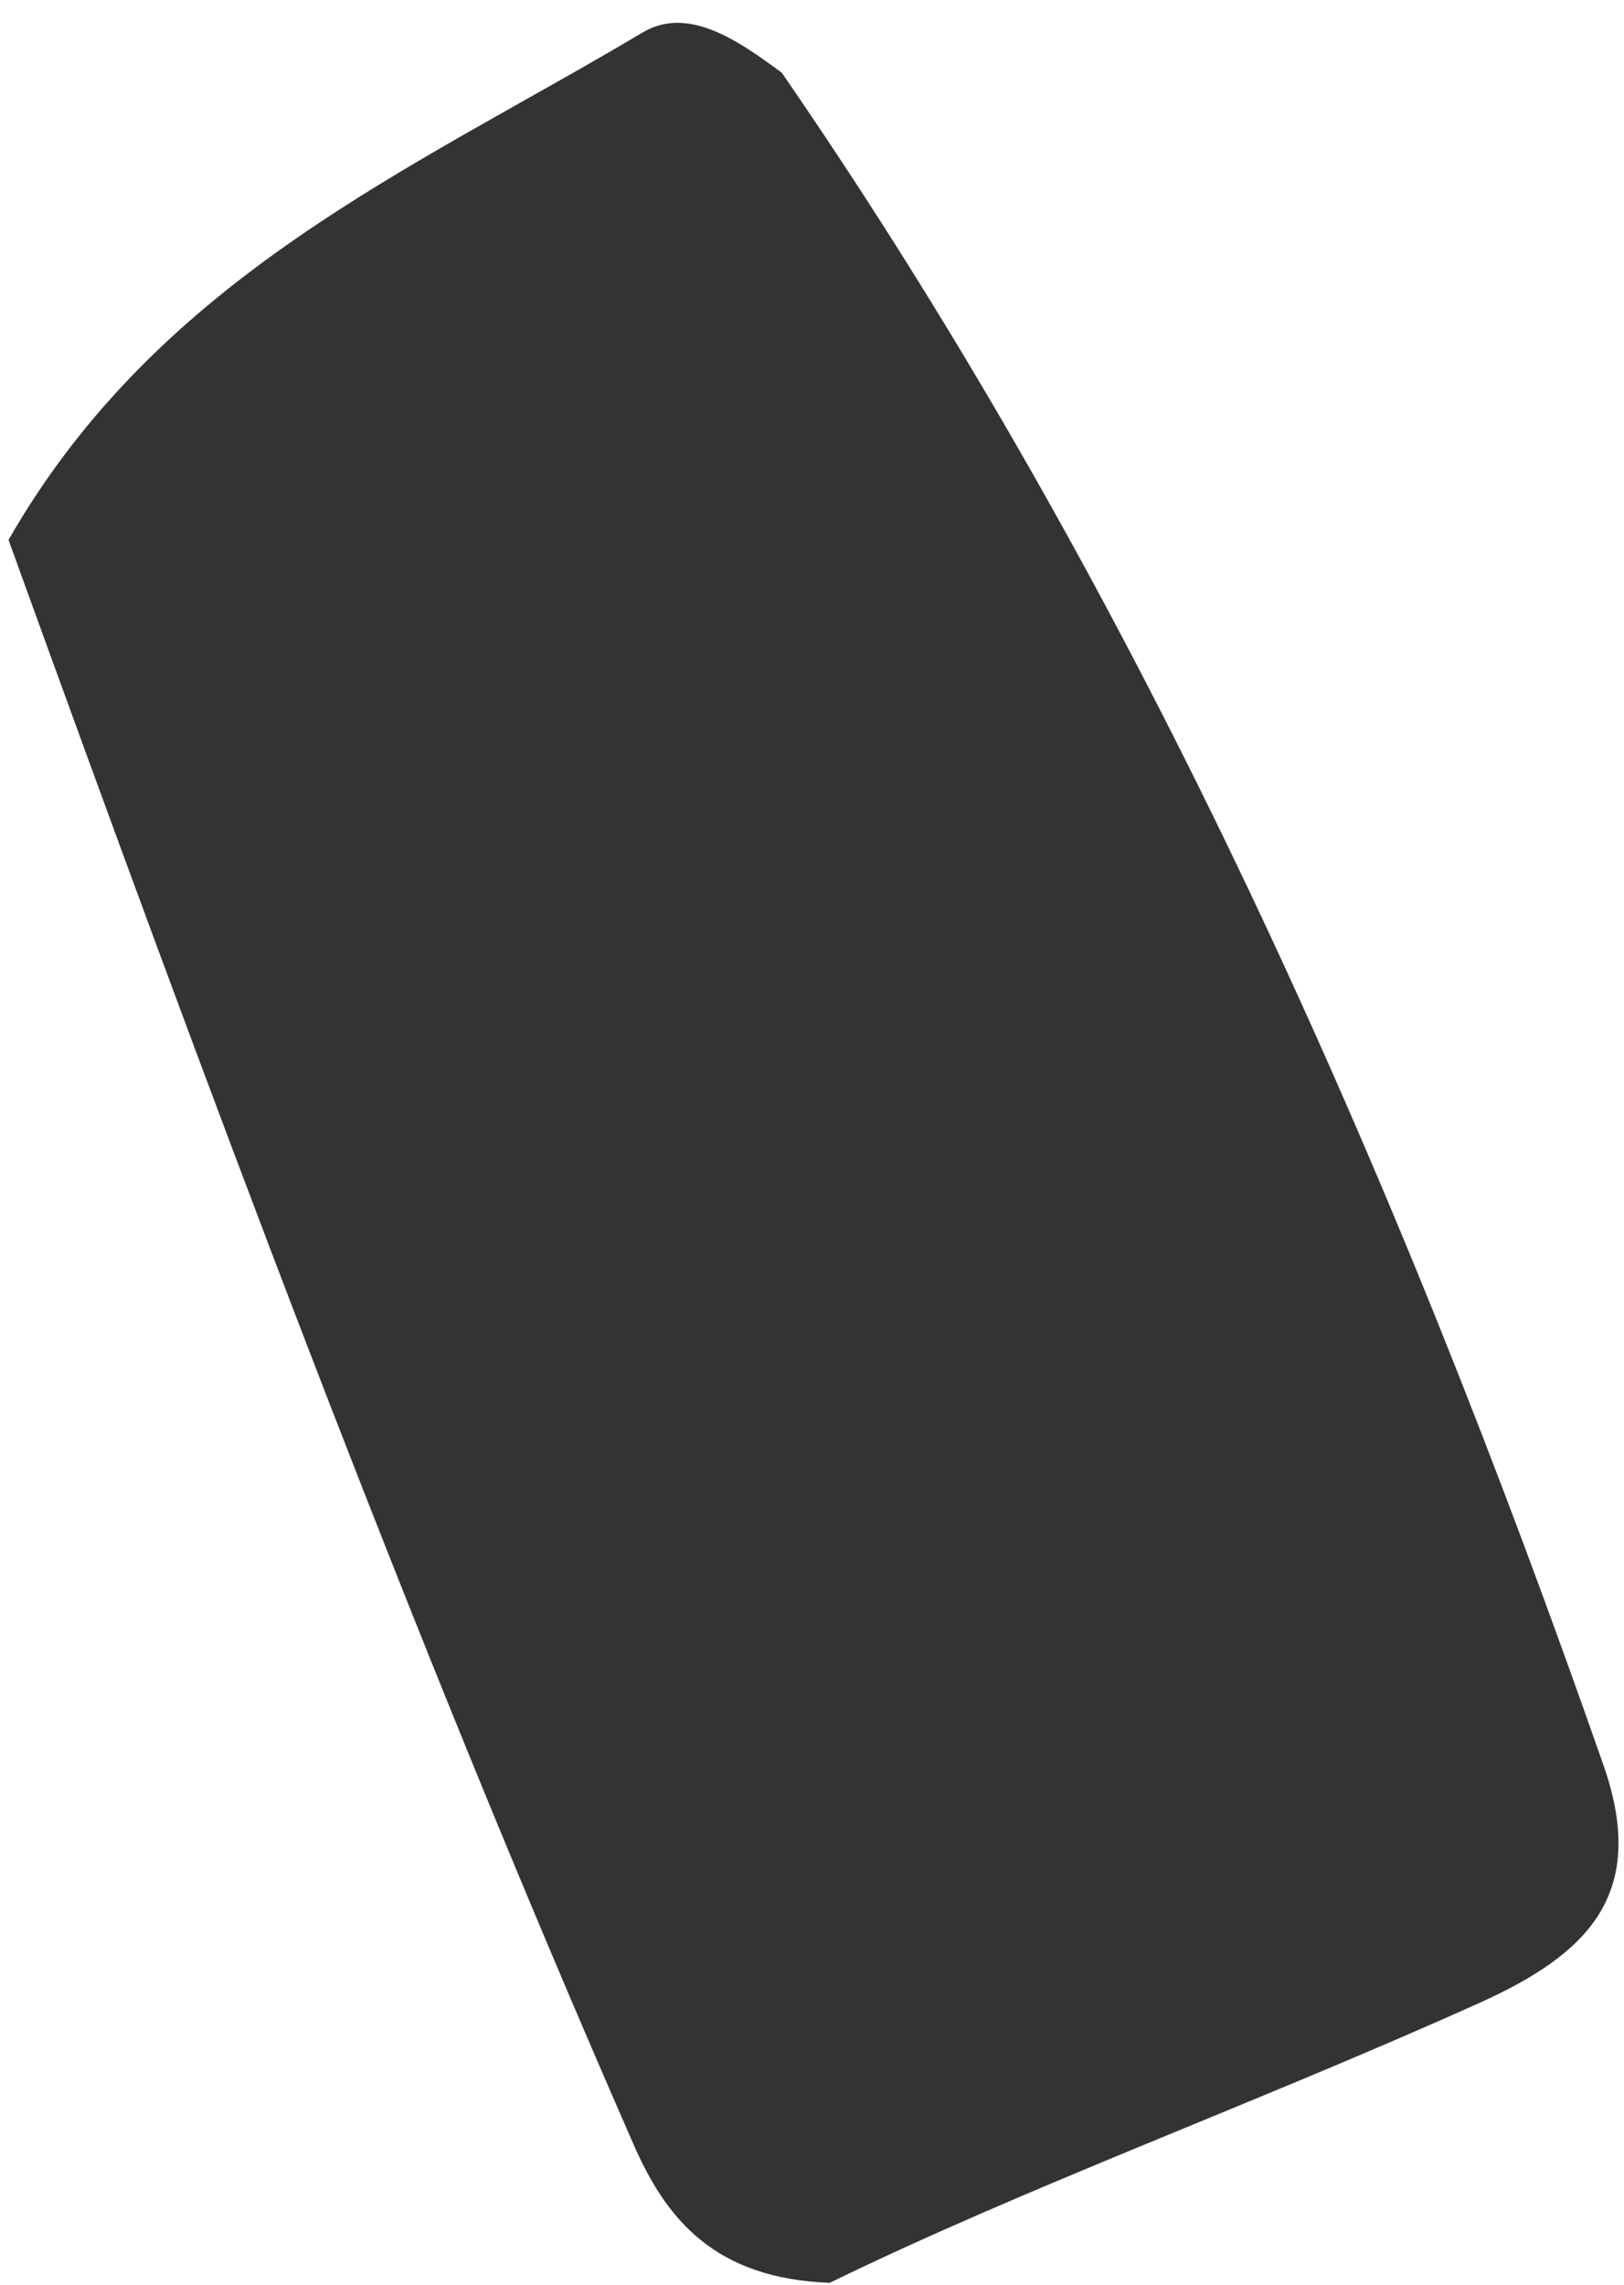 <svg xmlns="http://www.w3.org/2000/svg" width="32" height="45" viewBox="0 0 32 45" fill="none"><path d="M15.405 1.433C22.476 11.687 27.491 23.019 31.613 34.817C32.471 37.332 31.262 38.498 29.149 39.45C24.757 41.426 20.245 43.063 16.349 44.962C14.083 44.877 13.131 43.711 12.488 42.245C7.964 31.929 4.052 21.363 0.168 10.634C3.148 5.43 8.147 3.328 12.664 0.639C13.568 0.1 14.574 0.821 15.405 1.433Z" fill="#333333"></path></svg>